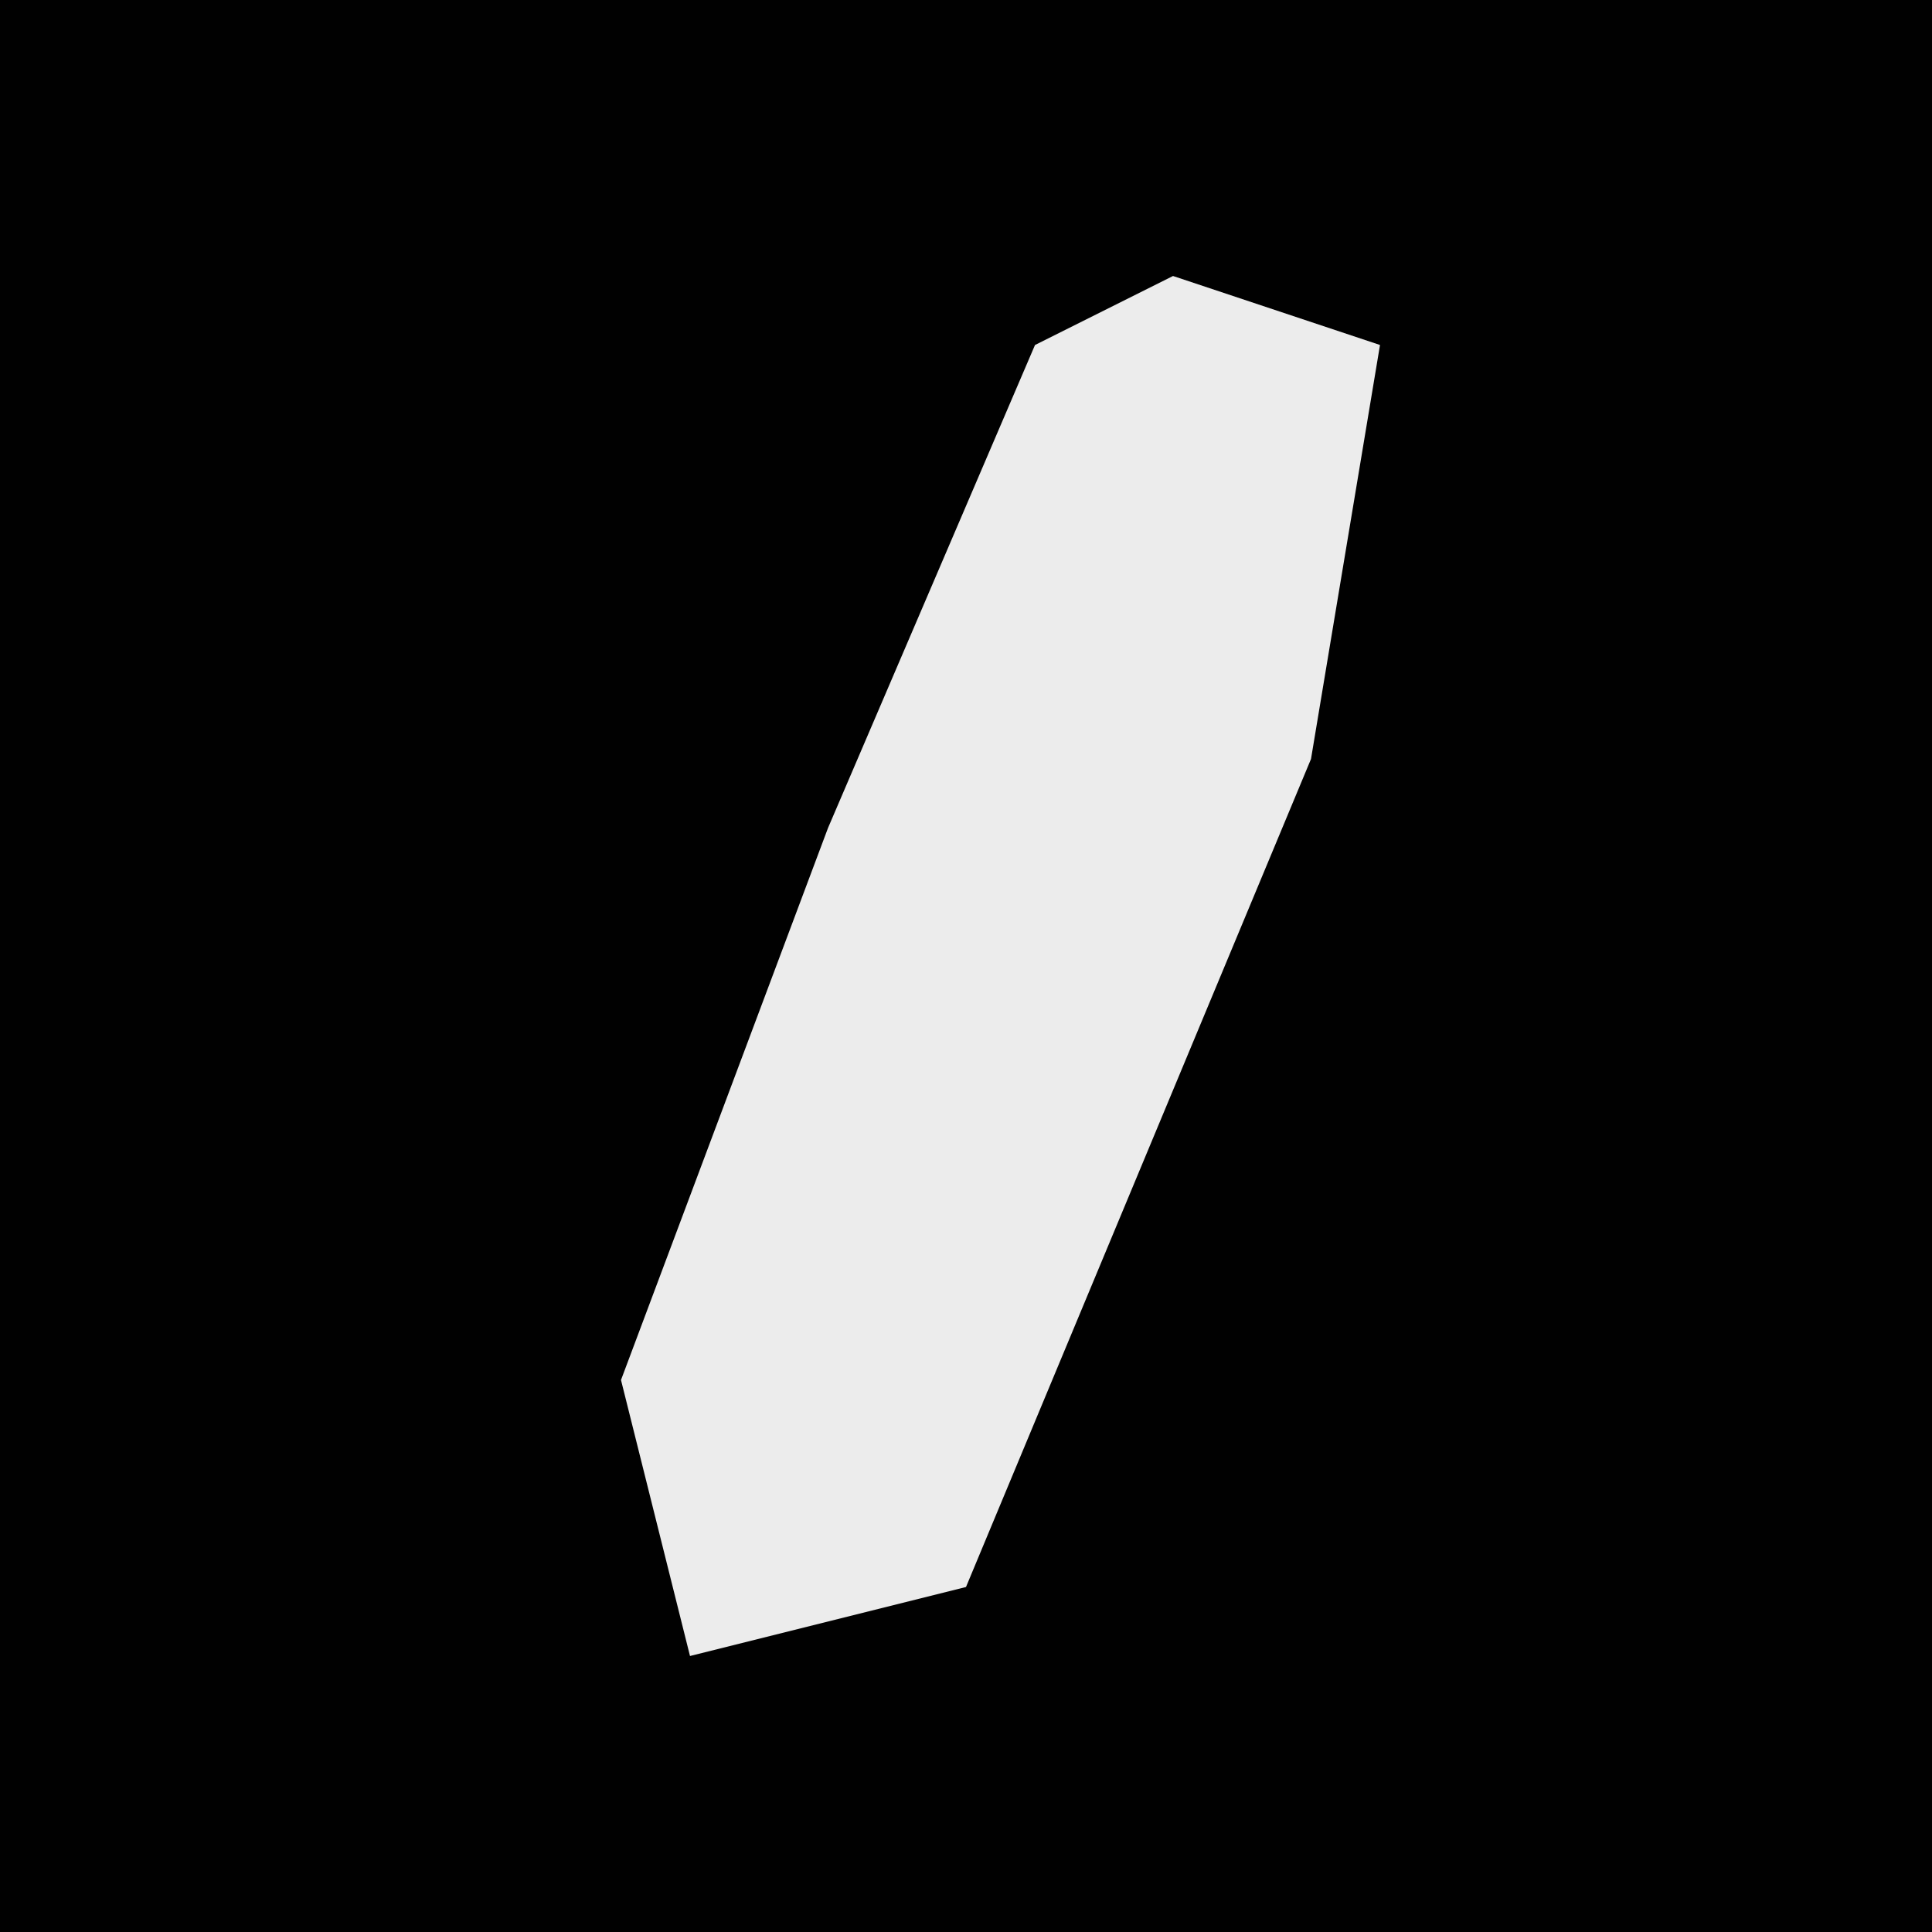 <?xml version="1.0" encoding="UTF-8"?>
<svg version="1.1" xmlns="http://www.w3.org/2000/svg" width="28" height="28">
<path d="M0,0 L28,0 L28,28 L0,28 Z " fill="#010101" transform="translate(0,0)"/>
<path d="M0,0 L3,1 L2,7 L-3,19 L-7,20 L-8,16 L-5,8 L-2,1 Z " fill="#ECECEC" transform="translate(17,4)"/>
</svg>
